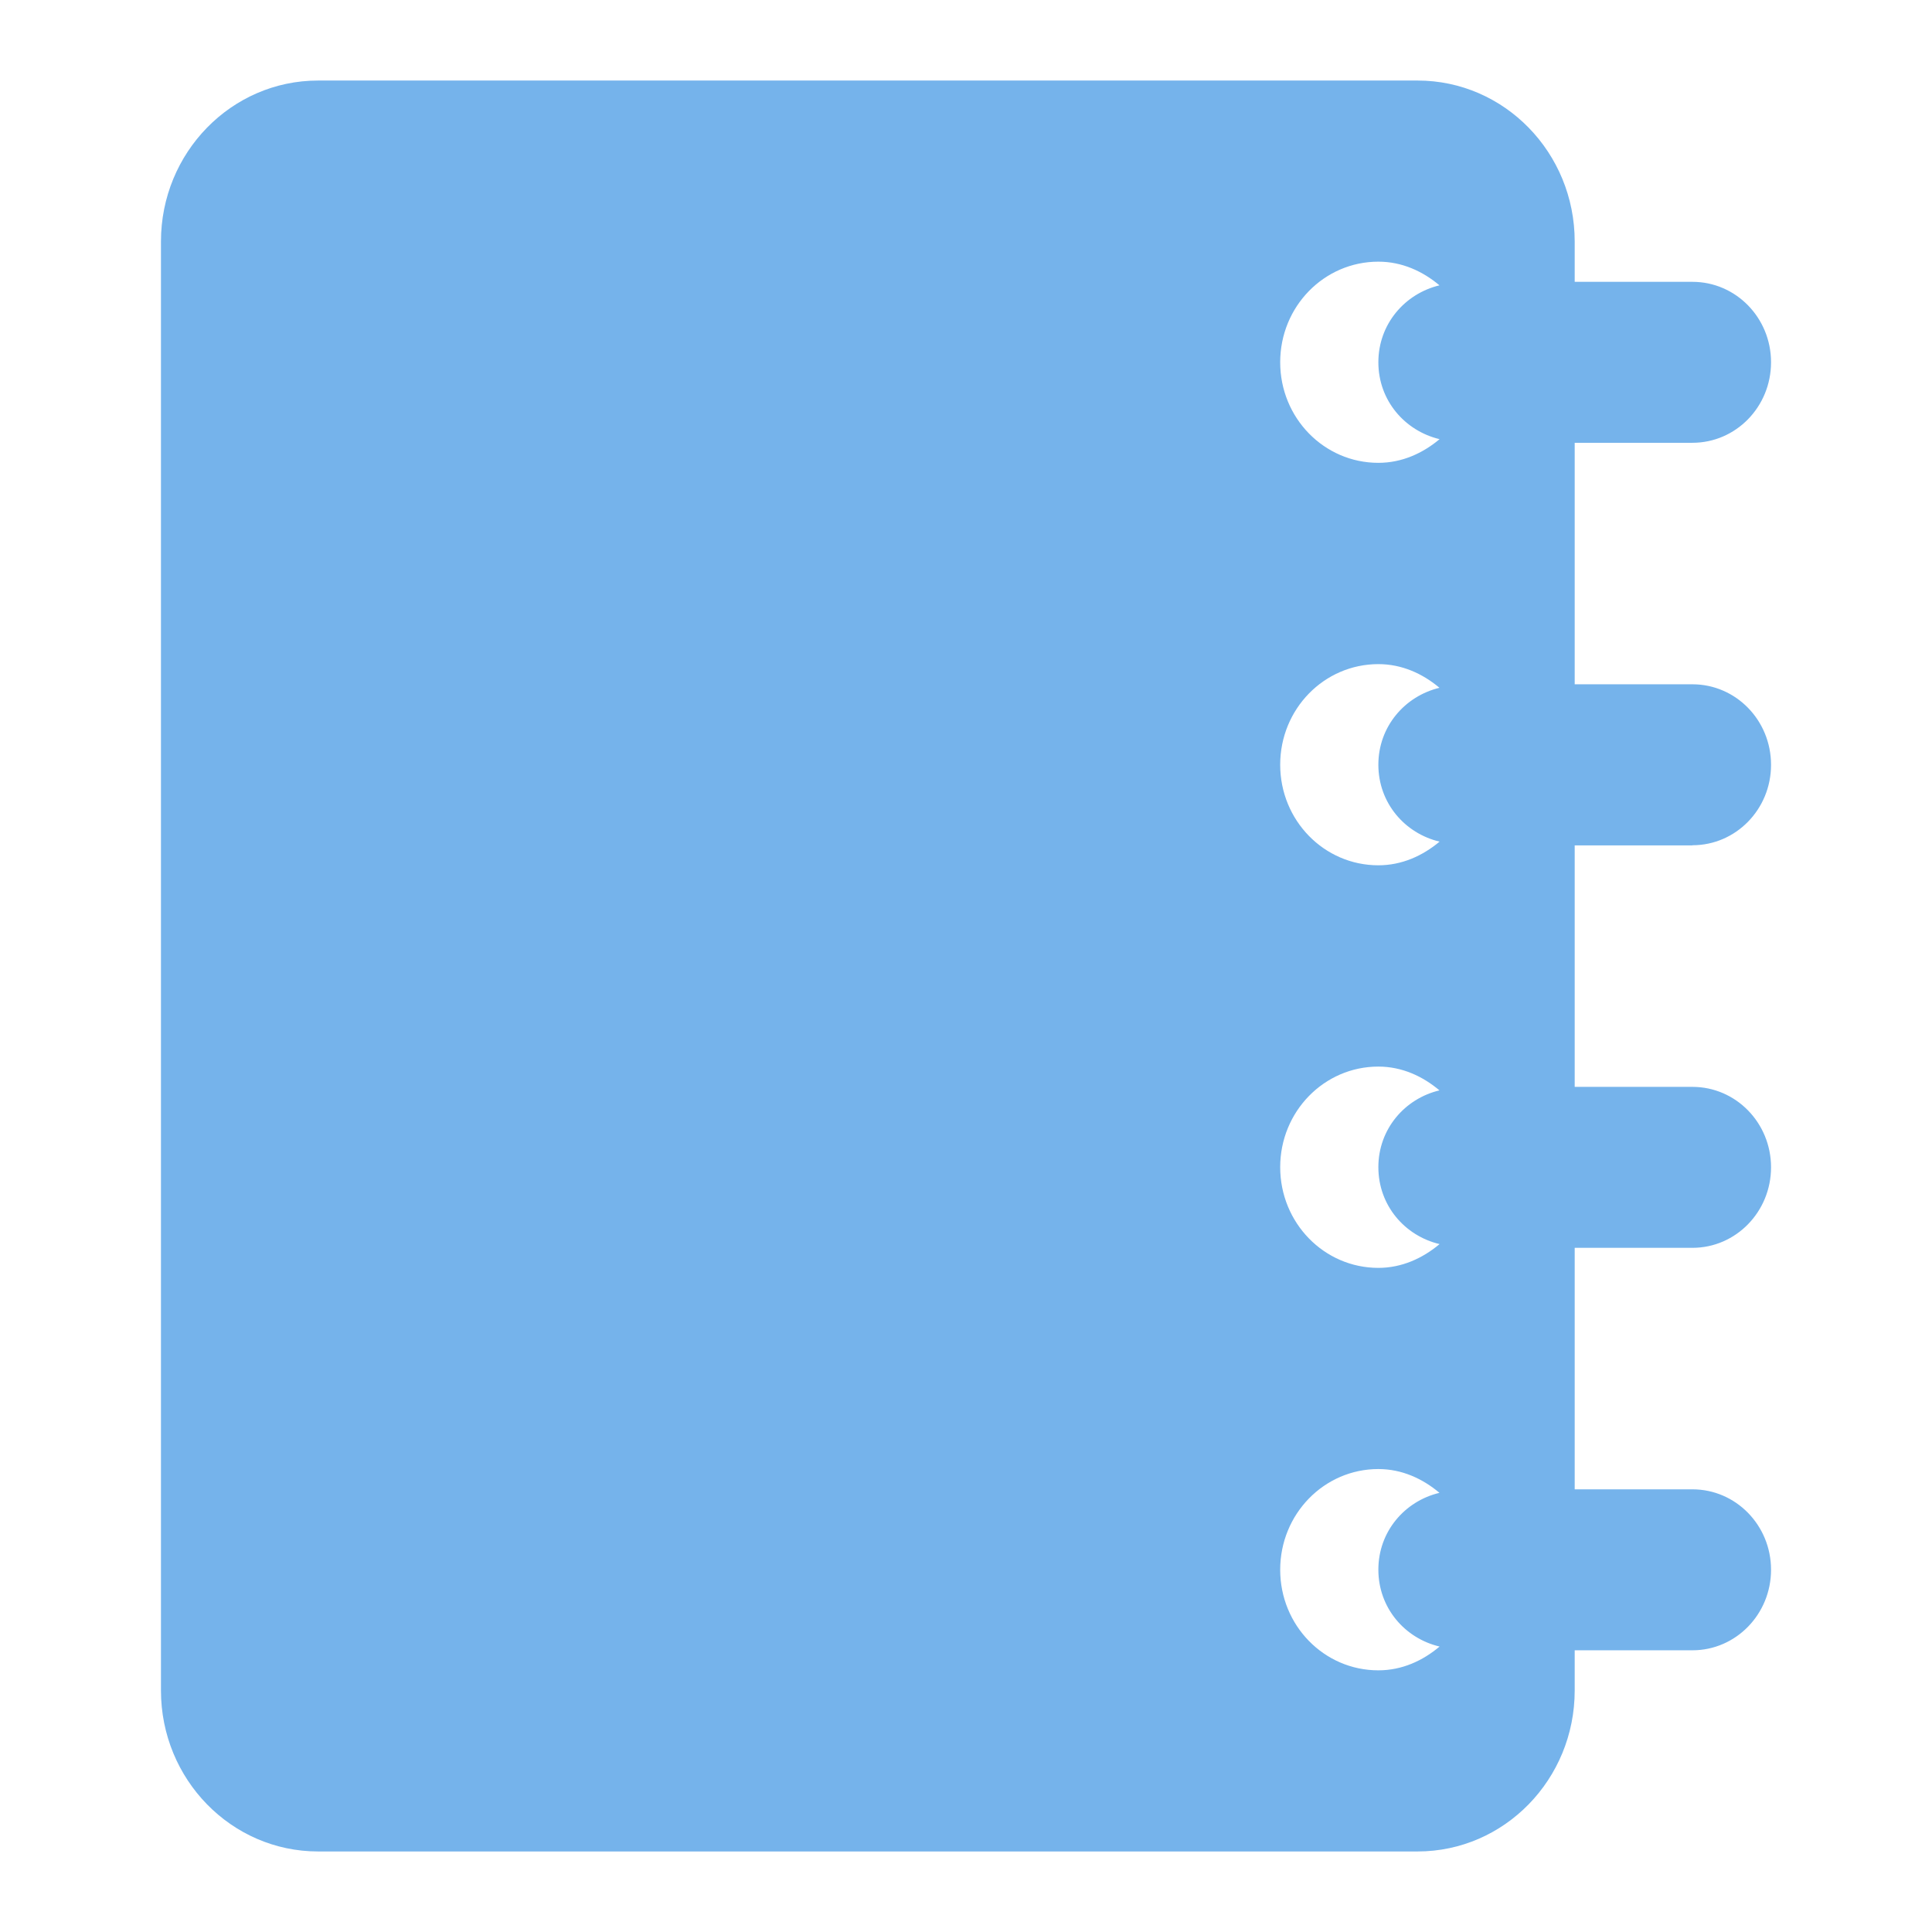 <svg width="16" height="16" viewBox="0 0 16 16" fill="none" xmlns="http://www.w3.org/2000/svg">
<path d="M14.016 7C14.376 7 14.667 6.702 14.667 6.334C14.667 5.965 14.376 5.667 14.016 5.667H13.041V3.667H14.016C14.376 3.667 14.667 3.369 14.667 3C14.667 2.632 14.376 2.334 14.016 2.334H13.041V2C13.041 1.264 12.458 0.667 11.74 0.667H2.634C1.916 0.667 1.333 1.264 1.333 2V14C1.333 14.736 1.916 15.333 2.634 15.333H11.74C12.458 15.333 13.041 14.736 13.041 14V13.667H14.016C14.376 13.667 14.667 13.368 14.667 13C14.667 12.632 14.376 12.334 14.016 12.334H13.041V10.334H14.016C14.376 10.334 14.667 10.035 14.667 9.667C14.667 9.299 14.376 9.001 14.016 9.001H13.041V7.001H14.016V7ZM11.415 2.167C11.61 2.167 11.782 2.246 11.921 2.363C11.634 2.432 11.415 2.684 11.415 3C11.415 3.317 11.634 3.568 11.922 3.637C11.782 3.754 11.61 3.833 11.415 3.833C10.965 3.833 10.602 3.461 10.602 3C10.602 2.539 10.965 2.167 11.415 2.167ZM11.415 5.5C11.61 5.5 11.782 5.579 11.921 5.696C11.634 5.765 11.415 6.017 11.415 6.333C11.415 6.65 11.634 6.902 11.922 6.97C11.782 7.087 11.61 7.166 11.415 7.166C10.965 7.166 10.602 6.794 10.602 6.333C10.602 5.872 10.965 5.5 11.415 5.5ZM11.415 8.833C11.61 8.833 11.782 8.913 11.921 9.03C11.634 9.098 11.415 9.35 11.415 9.666C11.415 9.983 11.634 10.235 11.922 10.303C11.782 10.42 11.61 10.5 11.415 10.5C10.965 10.5 10.602 10.127 10.602 9.666C10.602 9.206 10.965 8.833 11.415 8.833ZM11.415 13.833C10.965 13.833 10.602 13.461 10.602 13C10.602 12.539 10.965 12.166 11.415 12.166C11.61 12.166 11.782 12.246 11.921 12.363C11.634 12.431 11.415 12.683 11.415 12.999C11.415 13.316 11.634 13.568 11.922 13.636C11.782 13.754 11.61 13.833 11.415 13.833Z" fill="#75B3EB"/>
</svg>
